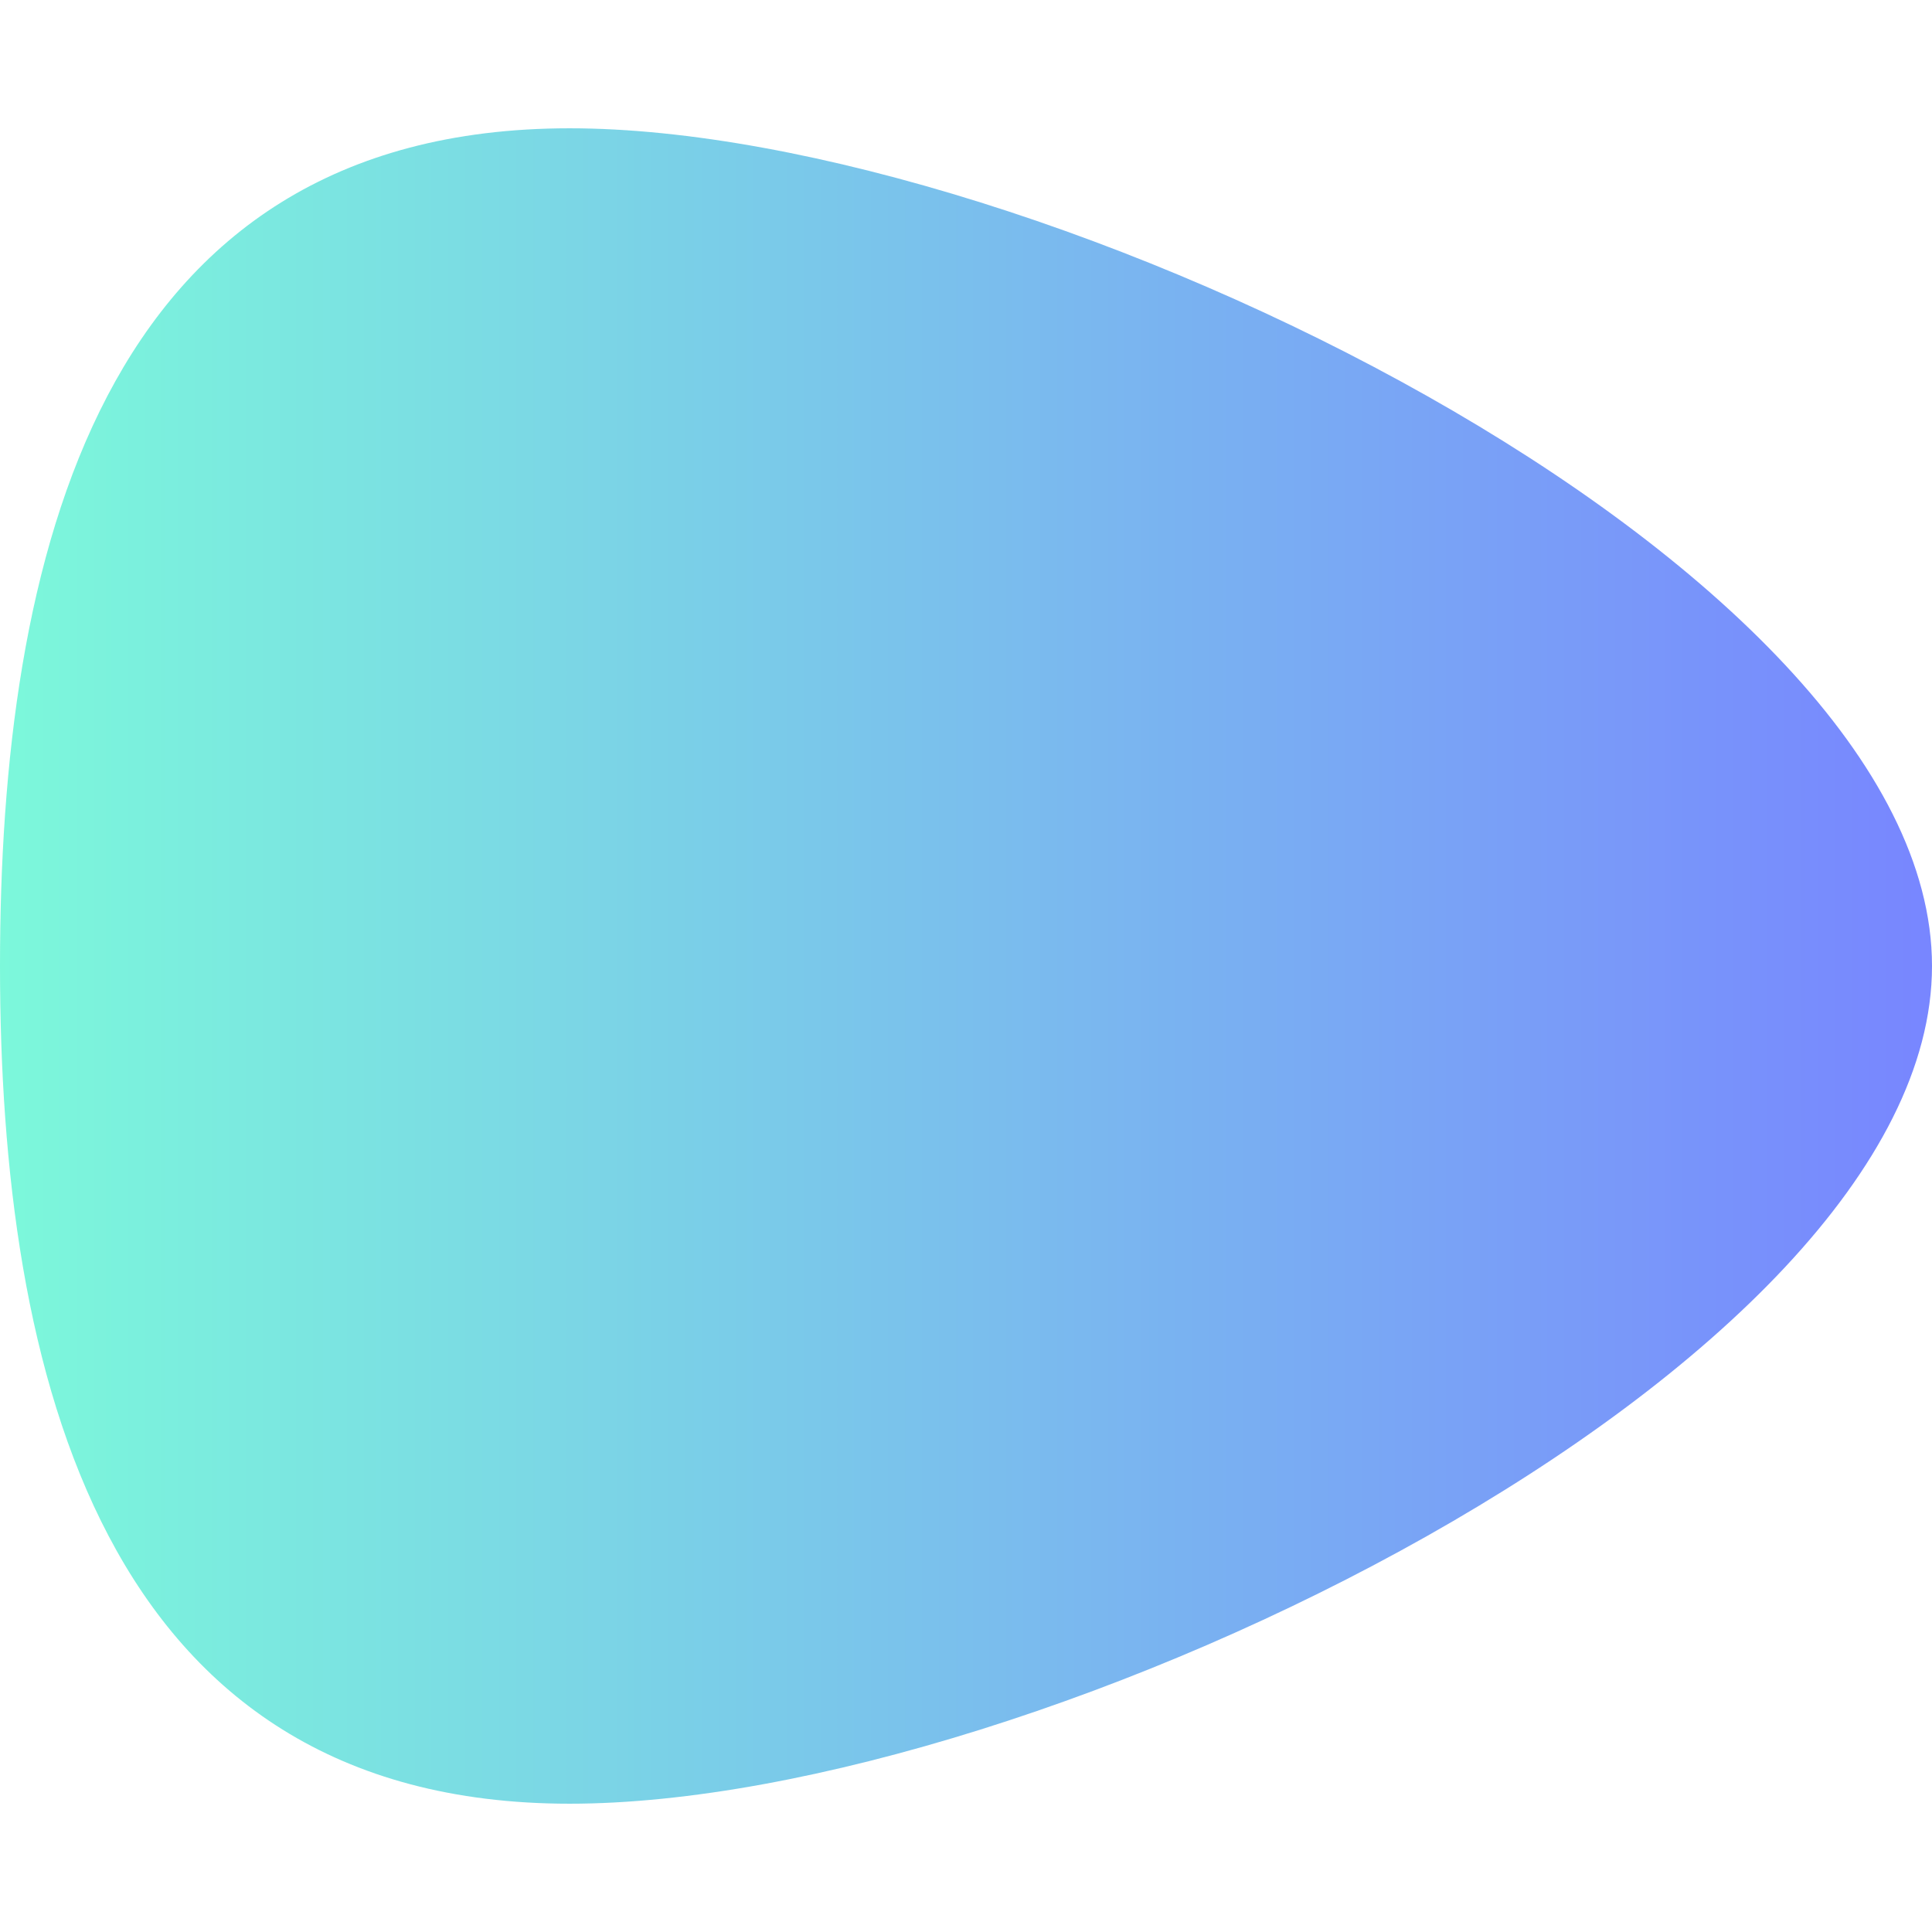 <?xml version="1.0" encoding="UTF-8"?>
<svg xmlns="http://www.w3.org/2000/svg" xmlns:xlink="http://www.w3.org/1999/xlink" width="144px" height="144px" viewBox="0 0 144 144" version="1.1">
<defs>
<linearGradient id="linear0" gradientUnits="userSpaceOnUse" x1="0" y1="36" x2="83" y2="36" gradientTransform="matrix(1.735,0,0,1.734,0,9.562)">
<stop offset="0" style="stop-color:rgb(2.745%,94.902%,72.941%);stop-opacity:0.529;"/>
<stop offset="1" style="stop-color:rgb(0%,10.196%,100%);stop-opacity:0.529;"/>
</linearGradient>
</defs>
<g id="surface1">
<path style=" stroke:none;fill-rule:nonzero;fill:url(#linear0);" d="M 42.457 9.562 C 77.461 9.562 144 41.938 144 72 C 144 102.062 77.461 134.438 42.457 134.438 C 7.449 134.438 0 102.062 0 72 C 0 41.938 7.199 9.562 42.457 9.562 Z M 42.457 9.562 "/>
</g>
</svg>
